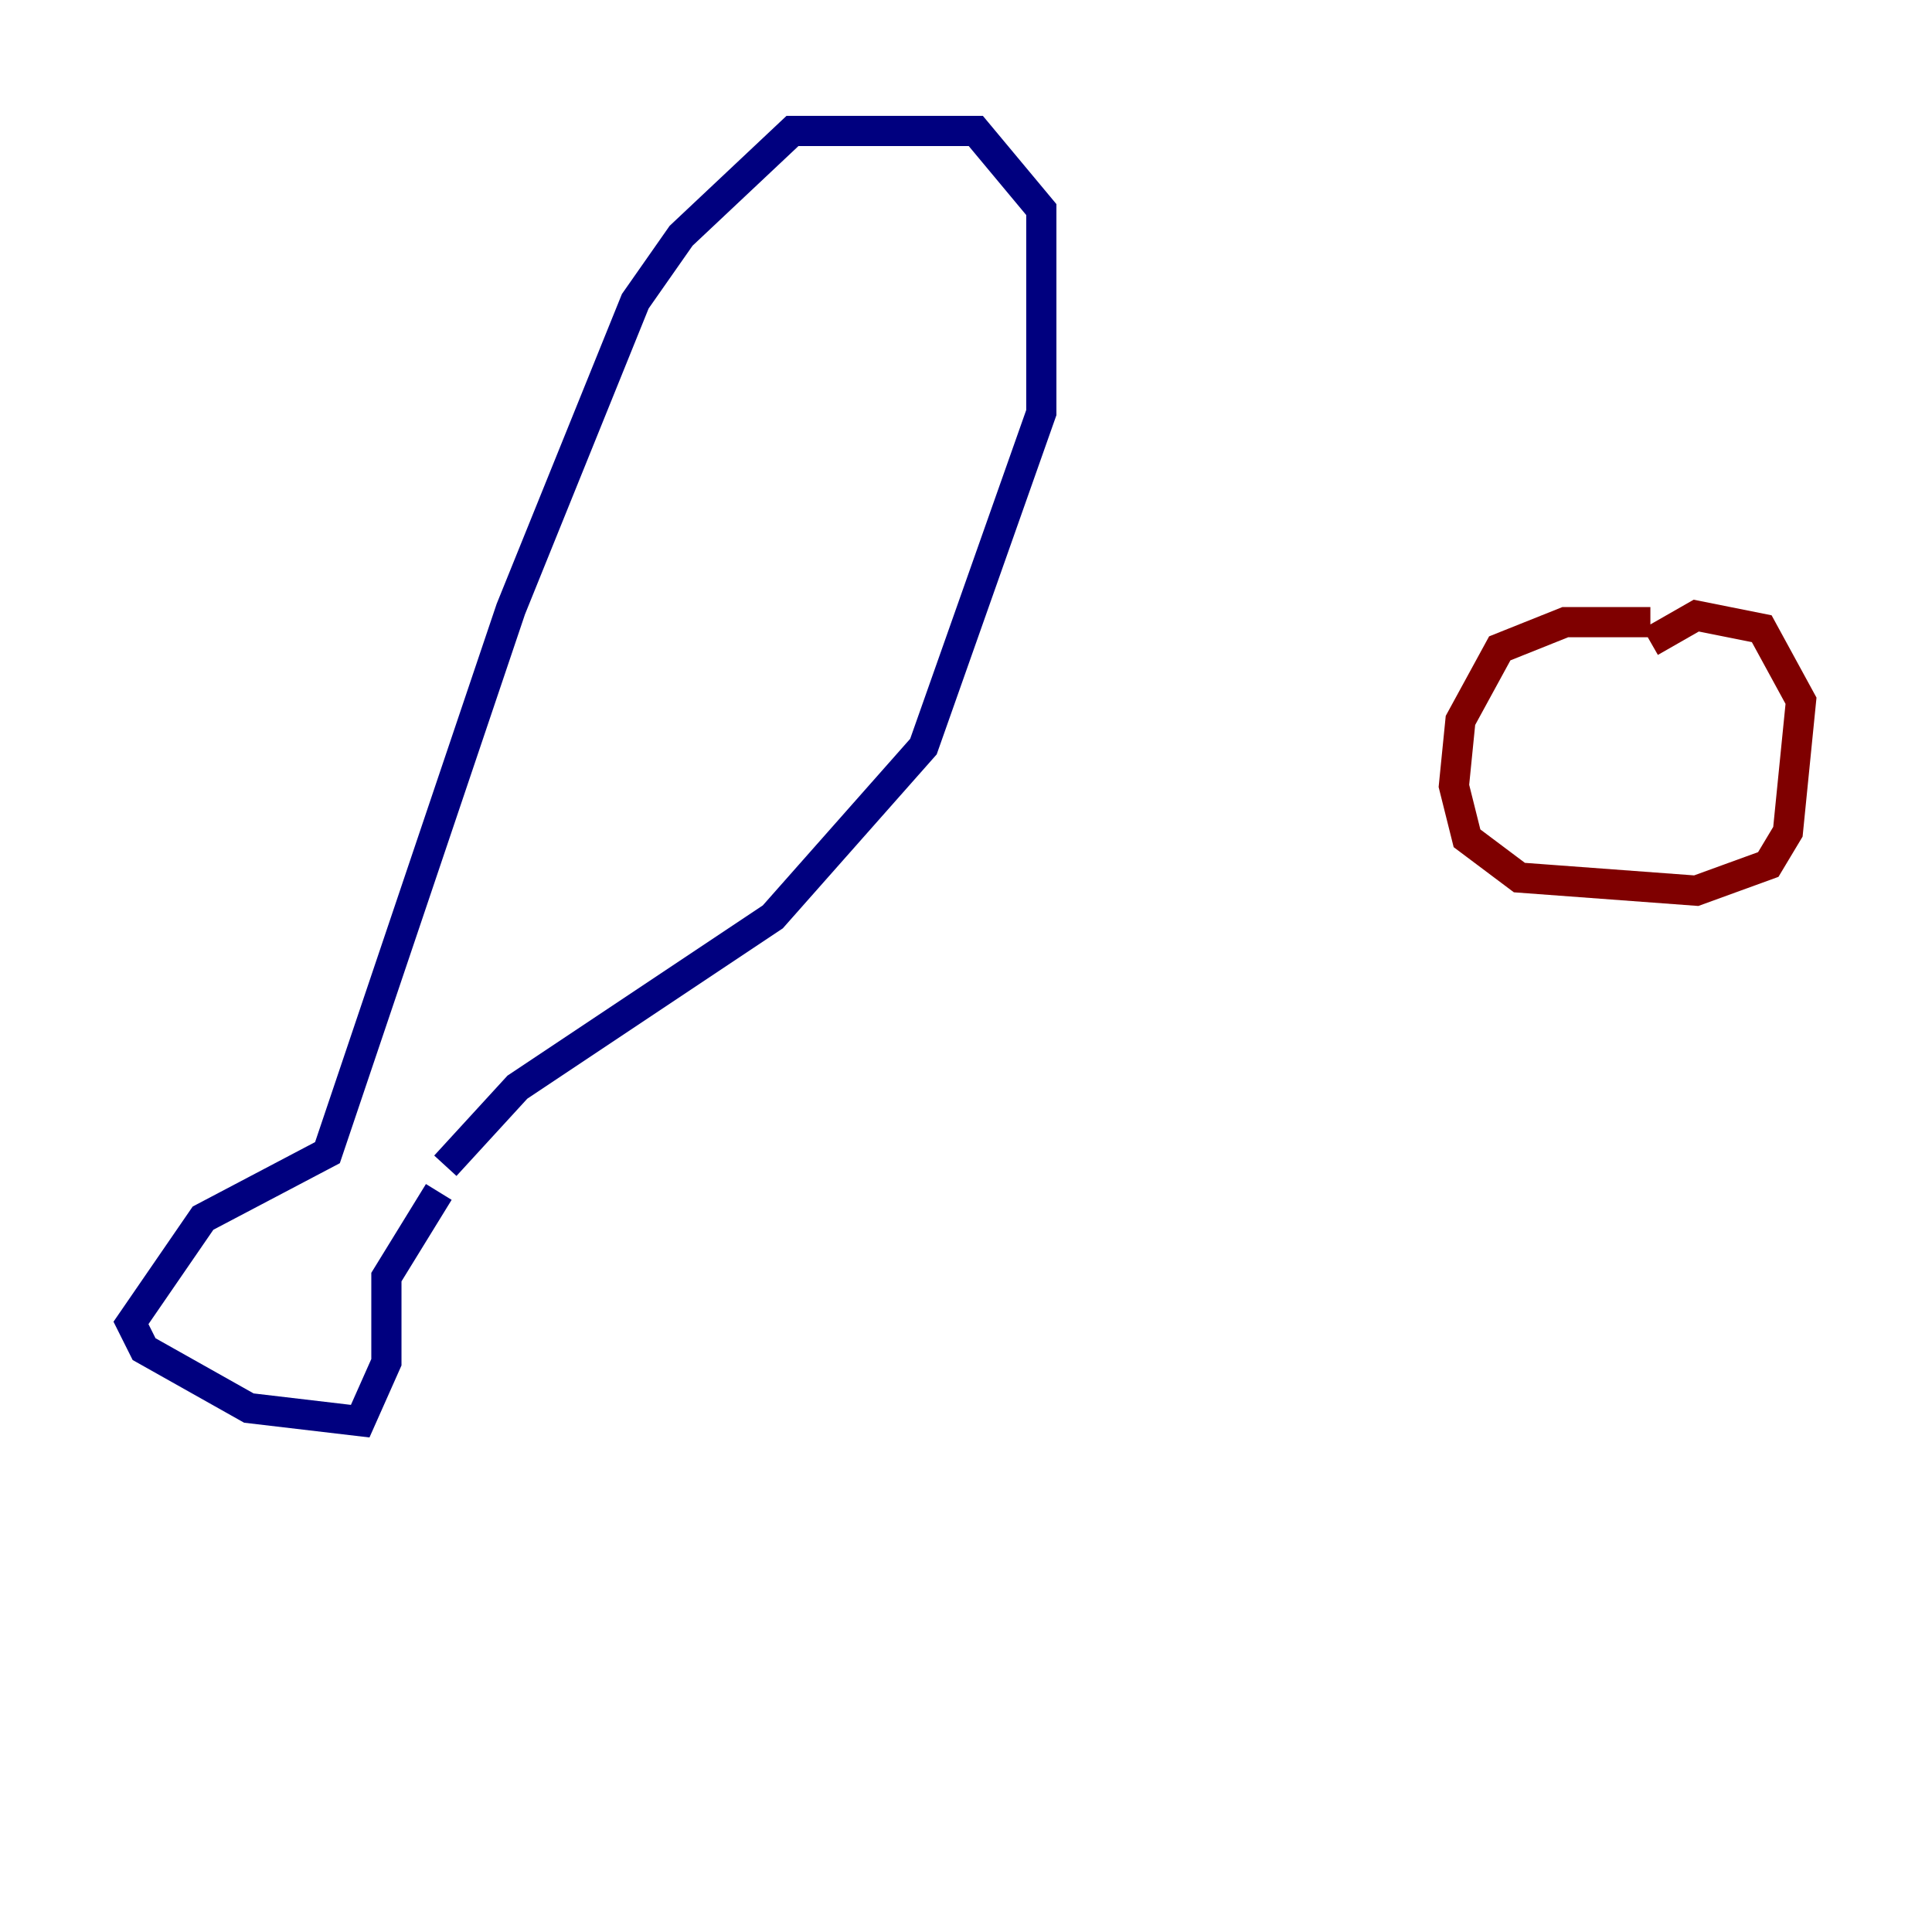 <?xml version="1.0" encoding="utf-8" ?>
<svg baseProfile="tiny" height="128" version="1.2" viewBox="0,0,128,128" width="128" xmlns="http://www.w3.org/2000/svg" xmlns:ev="http://www.w3.org/2001/xml-events" xmlns:xlink="http://www.w3.org/1999/xlink"><defs /><polyline fill="none" points="29.505,77.234 34.278,72.027 51.2,60.746 61.18,49.464 68.99,27.336 68.99,13.885 64.651,8.678 52.502,8.678 45.125,15.62 42.088,19.959 33.844,40.352 21.695,76.366 13.451,80.705 8.678,87.647 9.546,89.383 16.488,93.288 23.864,94.156 25.6,90.251 25.6,84.61 29.071,78.969" stroke="#00007f" stroke-width="2" /><polyline fill="none" points="109.342,41.22 103.702,41.22 99.363,42.956 96.759,47.729 96.325,52.068 97.193,55.539 100.664,58.142 112.38,59.01 117.153,57.275 118.454,55.105 119.322,46.427 116.719,41.654 112.38,40.786 109.342,42.522" stroke="#7f0000" stroke-width="2" /></svg>